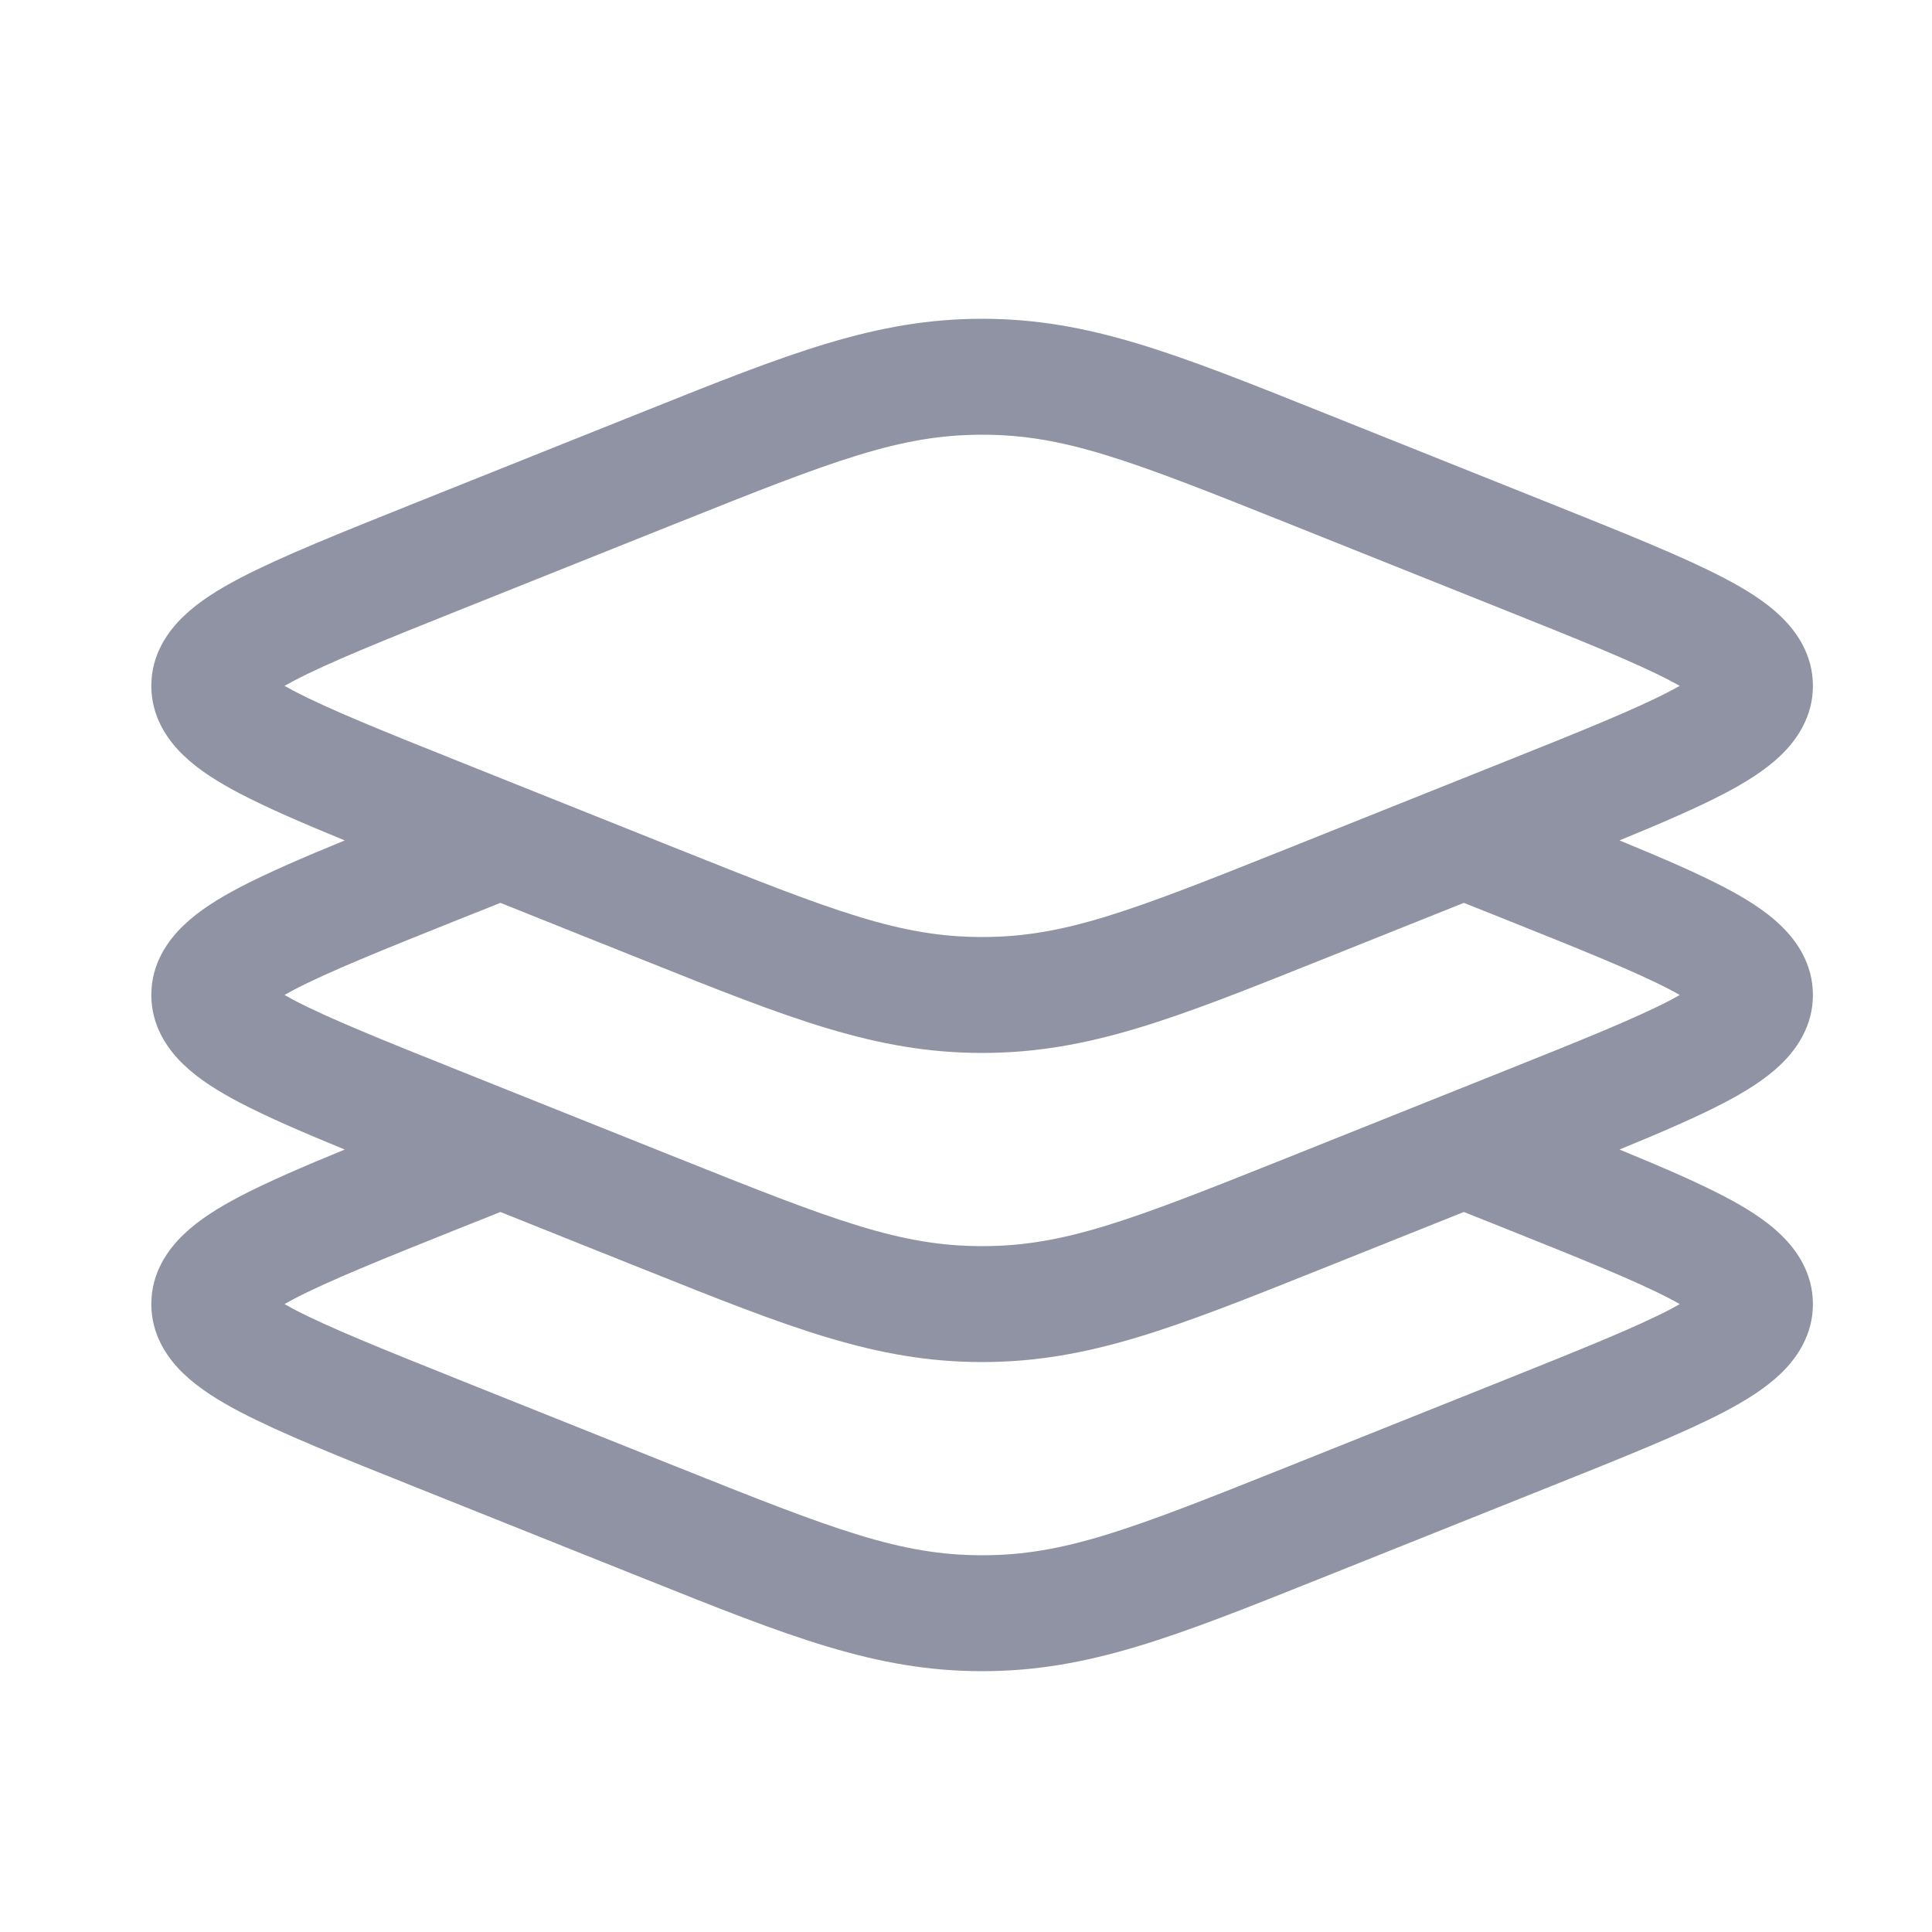 <svg width="25" height="25" viewBox="0 0 25 25" fill="none" xmlns="http://www.w3.org/2000/svg">
<path fill-rule="evenodd" clip-rule="evenodd" d="M12.709 5.625C11.648 5.625 10.799 5.953 8.774 6.763L5.966 7.886C4.955 8.29 4.255 8.572 3.801 8.81C3.757 8.833 3.717 8.855 3.681 8.875C3.717 8.895 3.757 8.917 3.801 8.94C4.255 9.178 4.955 9.46 5.966 9.864L8.774 10.987C10.799 11.797 11.648 12.125 12.709 12.125C13.769 12.125 14.618 11.797 16.643 10.987L19.451 9.864C20.462 9.46 21.162 9.178 21.616 8.94C21.66 8.917 21.7 8.895 21.736 8.875C21.7 8.855 21.66 8.833 21.616 8.81C21.162 8.572 20.462 8.29 19.451 7.886L16.643 6.763C14.618 5.953 13.769 5.625 12.709 5.625ZM8.333 5.324C10.21 4.573 11.329 4.125 12.709 4.125C14.088 4.125 15.207 4.573 17.084 5.324C17.122 5.339 17.161 5.355 17.2 5.37L20.054 6.512C21.008 6.894 21.781 7.203 22.312 7.481C22.581 7.622 22.841 7.781 23.041 7.974C23.248 8.172 23.459 8.472 23.459 8.875C23.459 9.278 23.248 9.578 23.041 9.776C22.841 9.969 22.581 10.128 22.312 10.269C21.96 10.453 21.502 10.651 20.956 10.875C21.502 11.099 21.96 11.297 22.312 11.481C22.581 11.622 22.841 11.781 23.041 11.974C23.248 12.172 23.459 12.472 23.459 12.875C23.459 13.278 23.248 13.578 23.041 13.776C22.841 13.969 22.581 14.128 22.312 14.269C21.96 14.453 21.502 14.651 20.956 14.875C21.502 15.099 21.96 15.297 22.312 15.481C22.581 15.622 22.841 15.781 23.041 15.974C23.248 16.172 23.459 16.472 23.459 16.875C23.459 17.278 23.248 17.578 23.041 17.776C22.841 17.968 22.581 18.128 22.312 18.269C21.781 18.547 21.008 18.857 20.054 19.238L17.2 20.38C17.161 20.395 17.122 20.411 17.084 20.426C15.207 21.177 14.088 21.625 12.709 21.625C11.329 21.625 10.21 21.177 8.333 20.426C8.295 20.411 8.256 20.395 8.217 20.38L5.363 19.238C4.409 18.857 3.636 18.547 3.105 18.269C2.836 18.128 2.576 17.968 2.376 17.776C2.169 17.578 1.958 17.278 1.958 16.875C1.958 16.472 2.169 16.172 2.376 15.974C2.576 15.781 2.836 15.622 3.105 15.481C3.457 15.297 3.915 15.099 4.461 14.875C3.915 14.651 3.457 14.453 3.105 14.269C2.836 14.128 2.576 13.969 2.376 13.776C2.169 13.578 1.958 13.278 1.958 12.875C1.958 12.472 2.169 12.172 2.376 11.974C2.576 11.781 2.836 11.622 3.105 11.481C3.457 11.297 3.915 11.099 4.461 10.875C3.915 10.651 3.457 10.453 3.105 10.269C2.836 10.128 2.576 9.969 2.376 9.776C2.169 9.578 1.958 9.278 1.958 8.875C1.958 8.472 2.169 8.172 2.376 7.974C2.576 7.781 2.836 7.622 3.105 7.481C3.636 7.203 4.409 6.894 5.363 6.512L8.217 5.37C8.256 5.355 8.295 5.339 8.333 5.324ZM6.475 11.683L5.966 11.886C4.955 12.29 4.255 12.572 3.801 12.809C3.757 12.833 3.717 12.855 3.681 12.875C3.717 12.895 3.757 12.917 3.801 12.941C4.255 13.178 4.955 13.46 5.966 13.864L8.774 14.987C10.799 15.797 11.648 16.125 12.709 16.125C13.769 16.125 14.618 15.797 16.643 14.987L19.451 13.864C20.462 13.46 21.162 13.178 21.616 12.941C21.66 12.917 21.7 12.895 21.736 12.875C21.7 12.855 21.66 12.833 21.616 12.809C21.162 12.572 20.462 12.29 19.451 11.886L18.942 11.683L17.2 12.38C17.161 12.395 17.122 12.411 17.084 12.426C15.207 13.177 14.088 13.625 12.709 13.625C11.329 13.625 10.21 13.177 8.333 12.426C8.295 12.411 8.256 12.395 8.217 12.38L6.475 11.683ZM6.475 15.683L5.966 15.886C4.955 16.29 4.255 16.572 3.801 16.809C3.757 16.833 3.717 16.855 3.681 16.875C3.717 16.895 3.757 16.917 3.801 16.941C4.255 17.178 4.955 17.459 5.966 17.864L8.774 18.987C10.799 19.797 11.648 20.125 12.709 20.125C13.769 20.125 14.618 19.797 16.643 18.987L19.451 17.864C20.462 17.459 21.162 17.178 21.616 16.941C21.66 16.917 21.7 16.895 21.736 16.875C21.7 16.855 21.66 16.833 21.616 16.809C21.162 16.572 20.462 16.29 19.451 15.886L18.942 15.683L17.2 16.38C17.161 16.395 17.122 16.411 17.084 16.426C15.207 17.177 14.088 17.625 12.709 17.625C11.329 17.625 10.21 17.177 8.333 16.426C8.295 16.411 8.256 16.395 8.217 16.38L6.475 15.683Z" fill="#8F93A3"/>
</svg>
